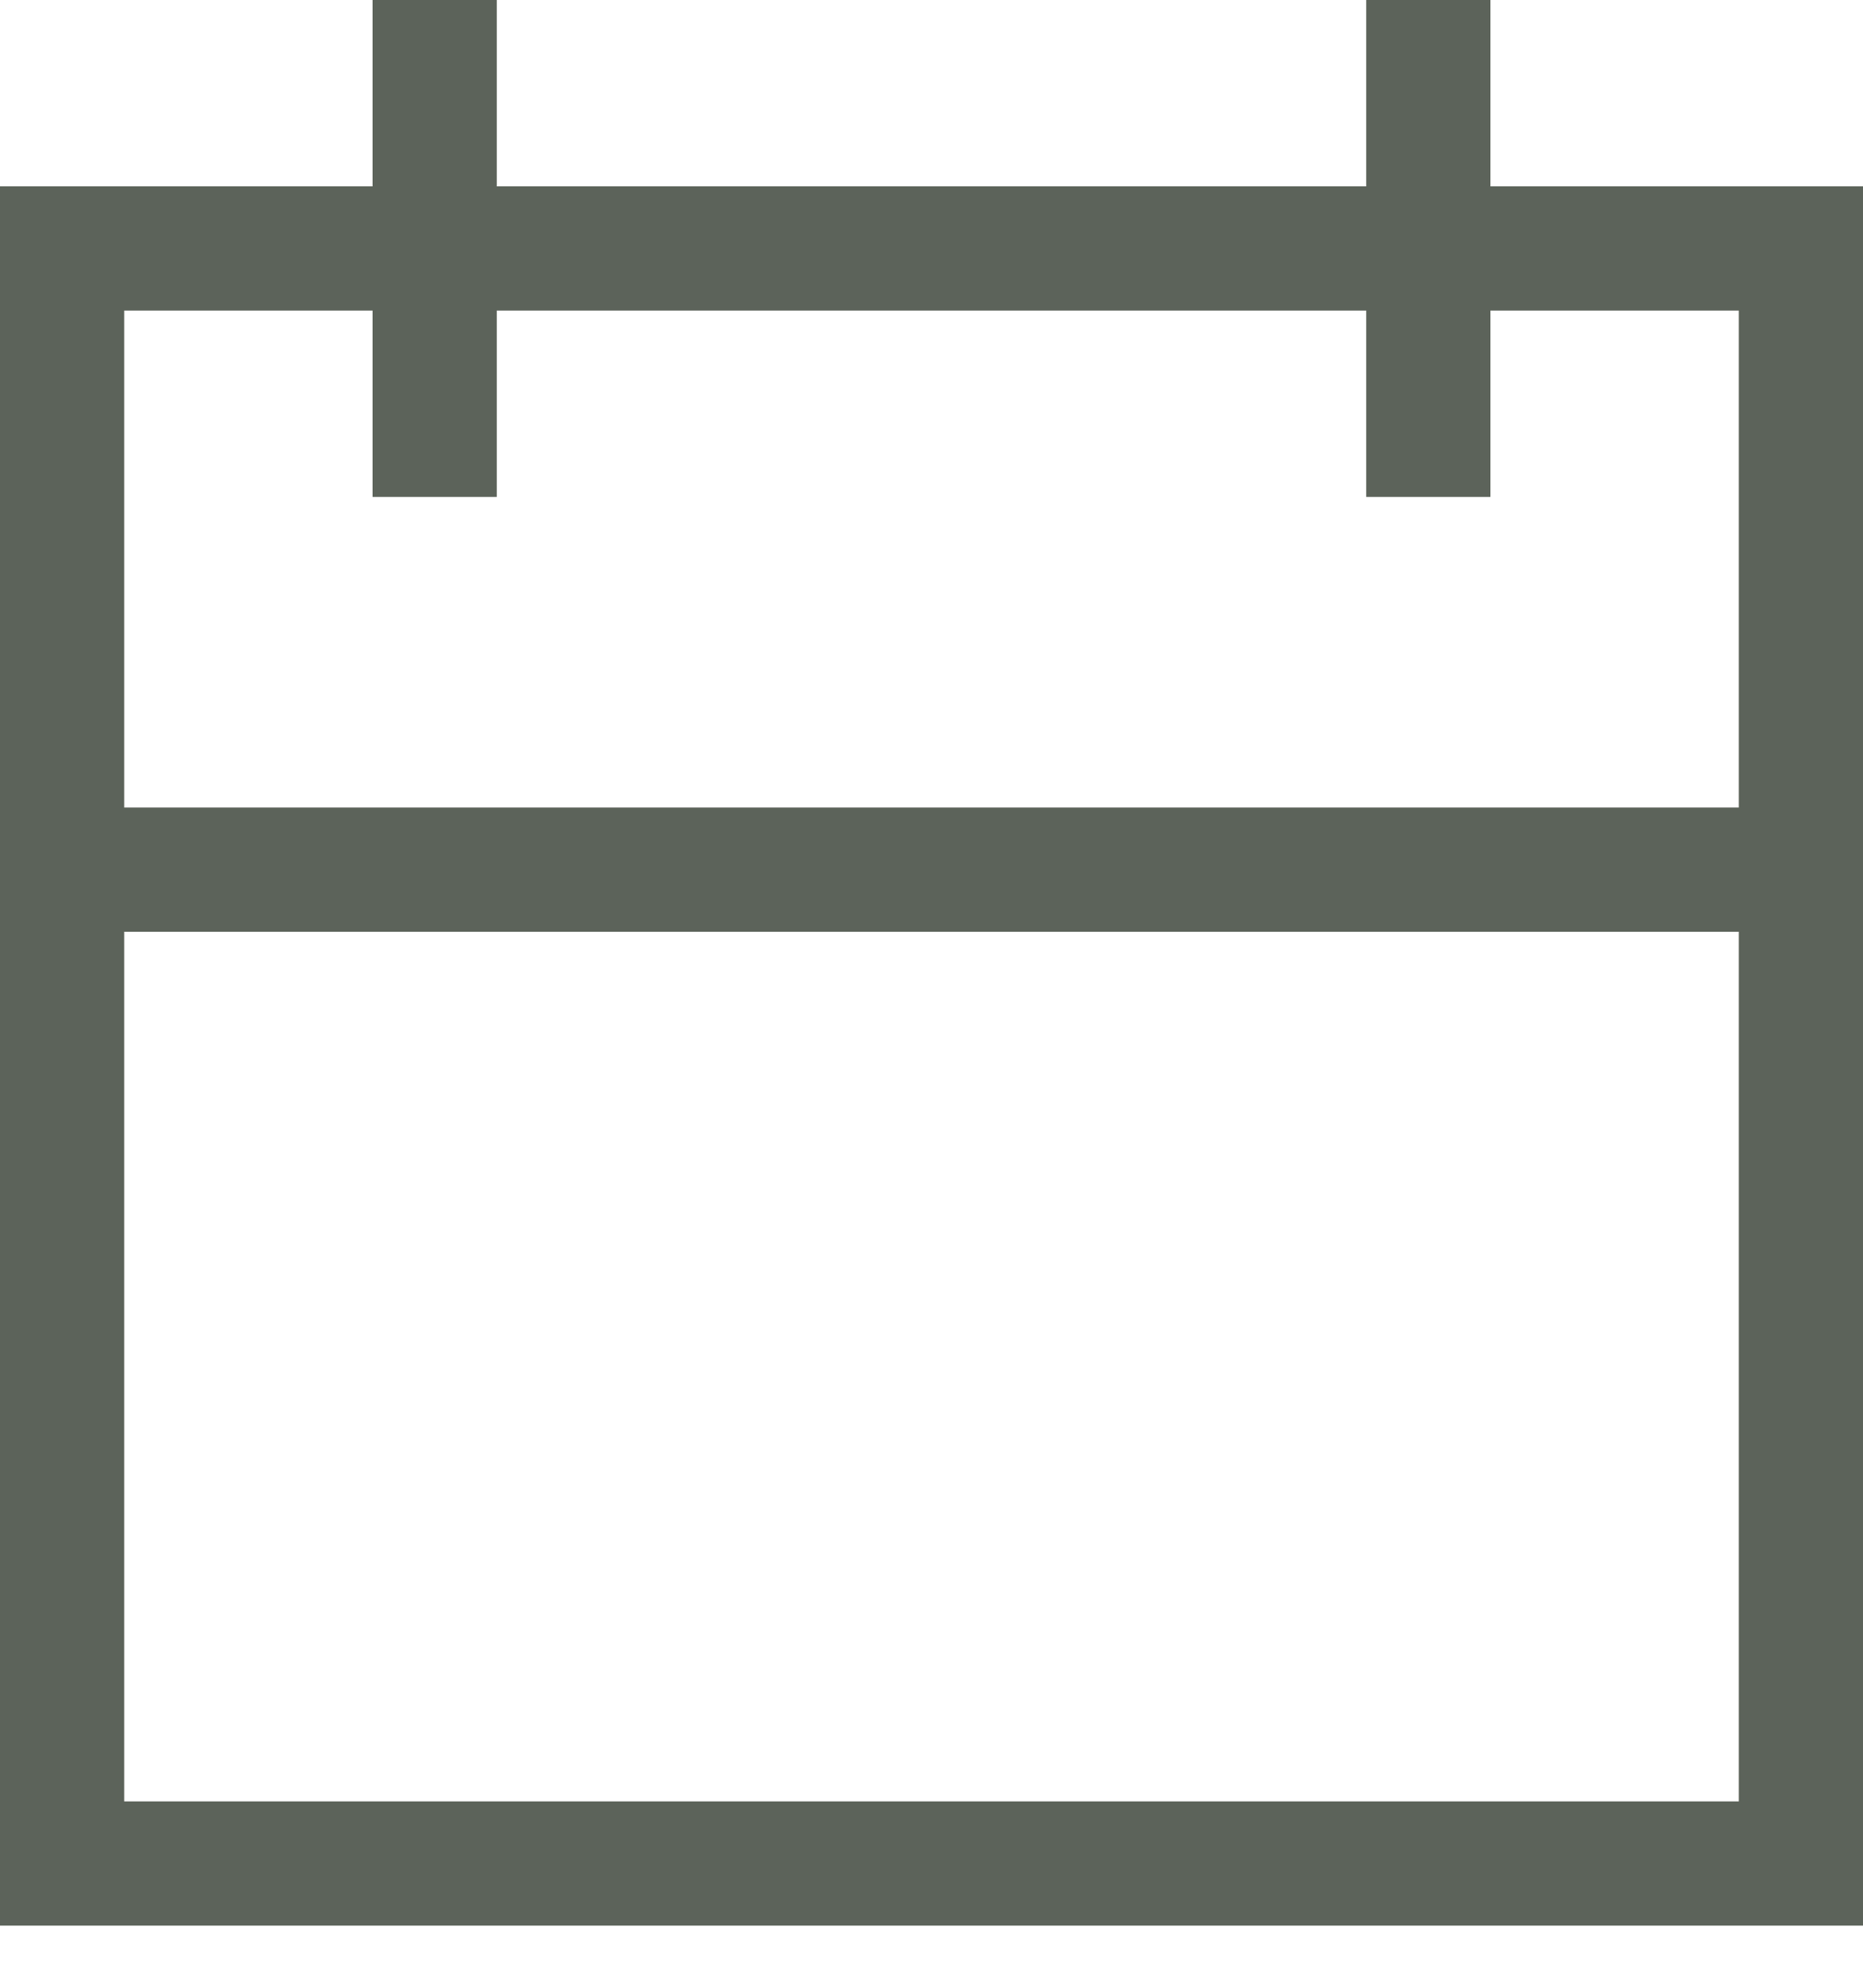 <svg width="15" height="16" viewBox="0 0 15 16" fill="none" xmlns="http://www.w3.org/2000/svg">
<path d="M12 1.5V0H11V1.5H4V0H3V1.5H0V7.5V15.5H15V7.5V1.5H12ZM1 2.5H3V4H4V2.5H11V4H12V2.5H14V6.5H1V2.5ZM14 14.5H1V7.5H14V14.5Z" fill="#5C635A"/>
</svg>
